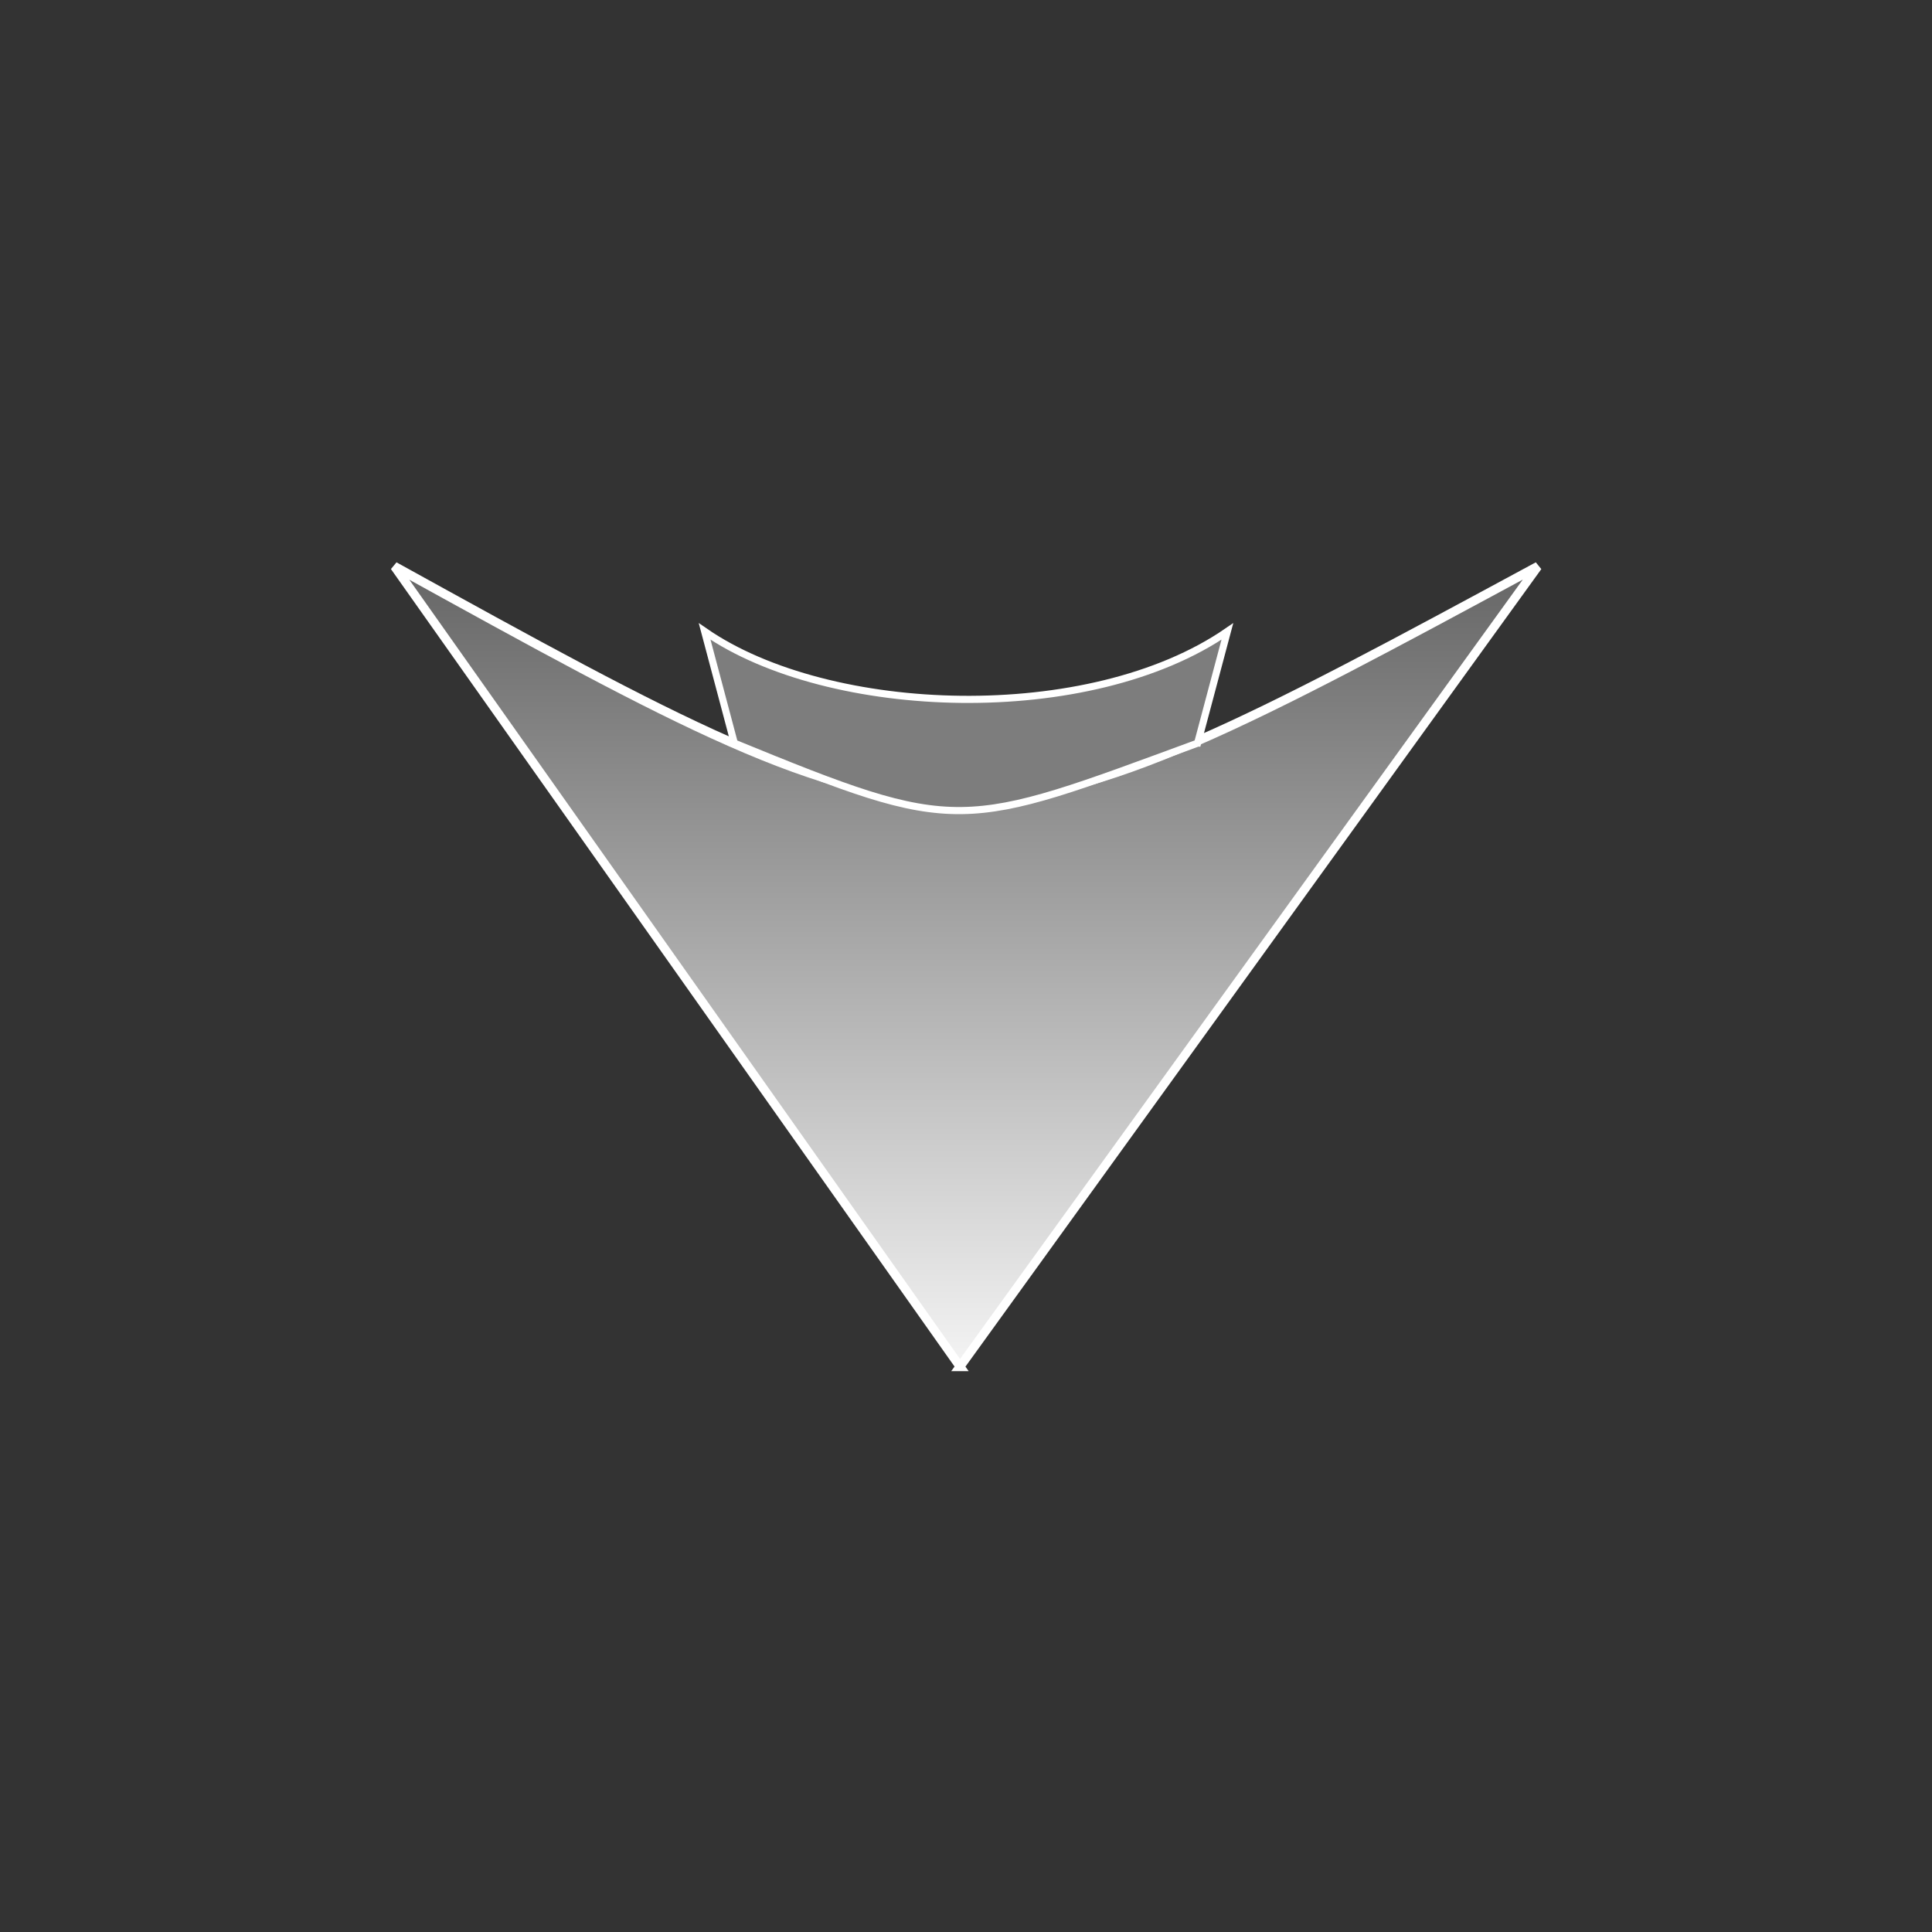 <svg id="evuNJg8ejEy1" xmlns="http://www.w3.org/2000/svg" xmlns:xlink="http://www.w3.org/1999/xlink" viewBox="0 0 270.933 270.933" shape-rendering="geometricPrecision" text-rendering="geometricPrecision" project-id="1734d3fa92b54d37baa12e80d907cc77" export-id="819c1ab881d146719b1637b5ac438948" cached="false"><rect x="0" y="0" width="270.933" height="270.933" fill="#333333" stroke="none"/><defs><linearGradient id="evuNJg8ejEy3-fill" x1="0.5" y1="1.707" x2="0.5" y2="-0.076" spreadMethod="pad" gradientUnits="objectBoundingBox" gradientTransform="translate(0 0)"><stop id="evuNJg8ejEy3-fill-0" offset="0%" stop-color="#000"/><stop id="evuNJg8ejEy3-fill-1" offset="100%" stop-color="#fff"/></linearGradient></defs><g transform="matrix(-1 0 0-1 270.933 270.933)"><path d="M136.267,135.467l64.689,87.809c-64.689-34.271-64.689-34.258-130.783,0l66.094-87.809Z" transform="matrix(1.226 0 0 1.278-30.755-93.836)" fill="url(#evuNJg8ejEy3-fill)" stroke="#fff"/><path d="M104.981,192.285c33.342-12.258,33.342-12.961,64.97,0l4.163,15.665c-17.488-12.094-53.99-13.307-73.306,0l4.172-15.665Z" transform="translate(-1.995-25.565)" fill="#7d7d7d" stroke="#fff"/></g></svg>
